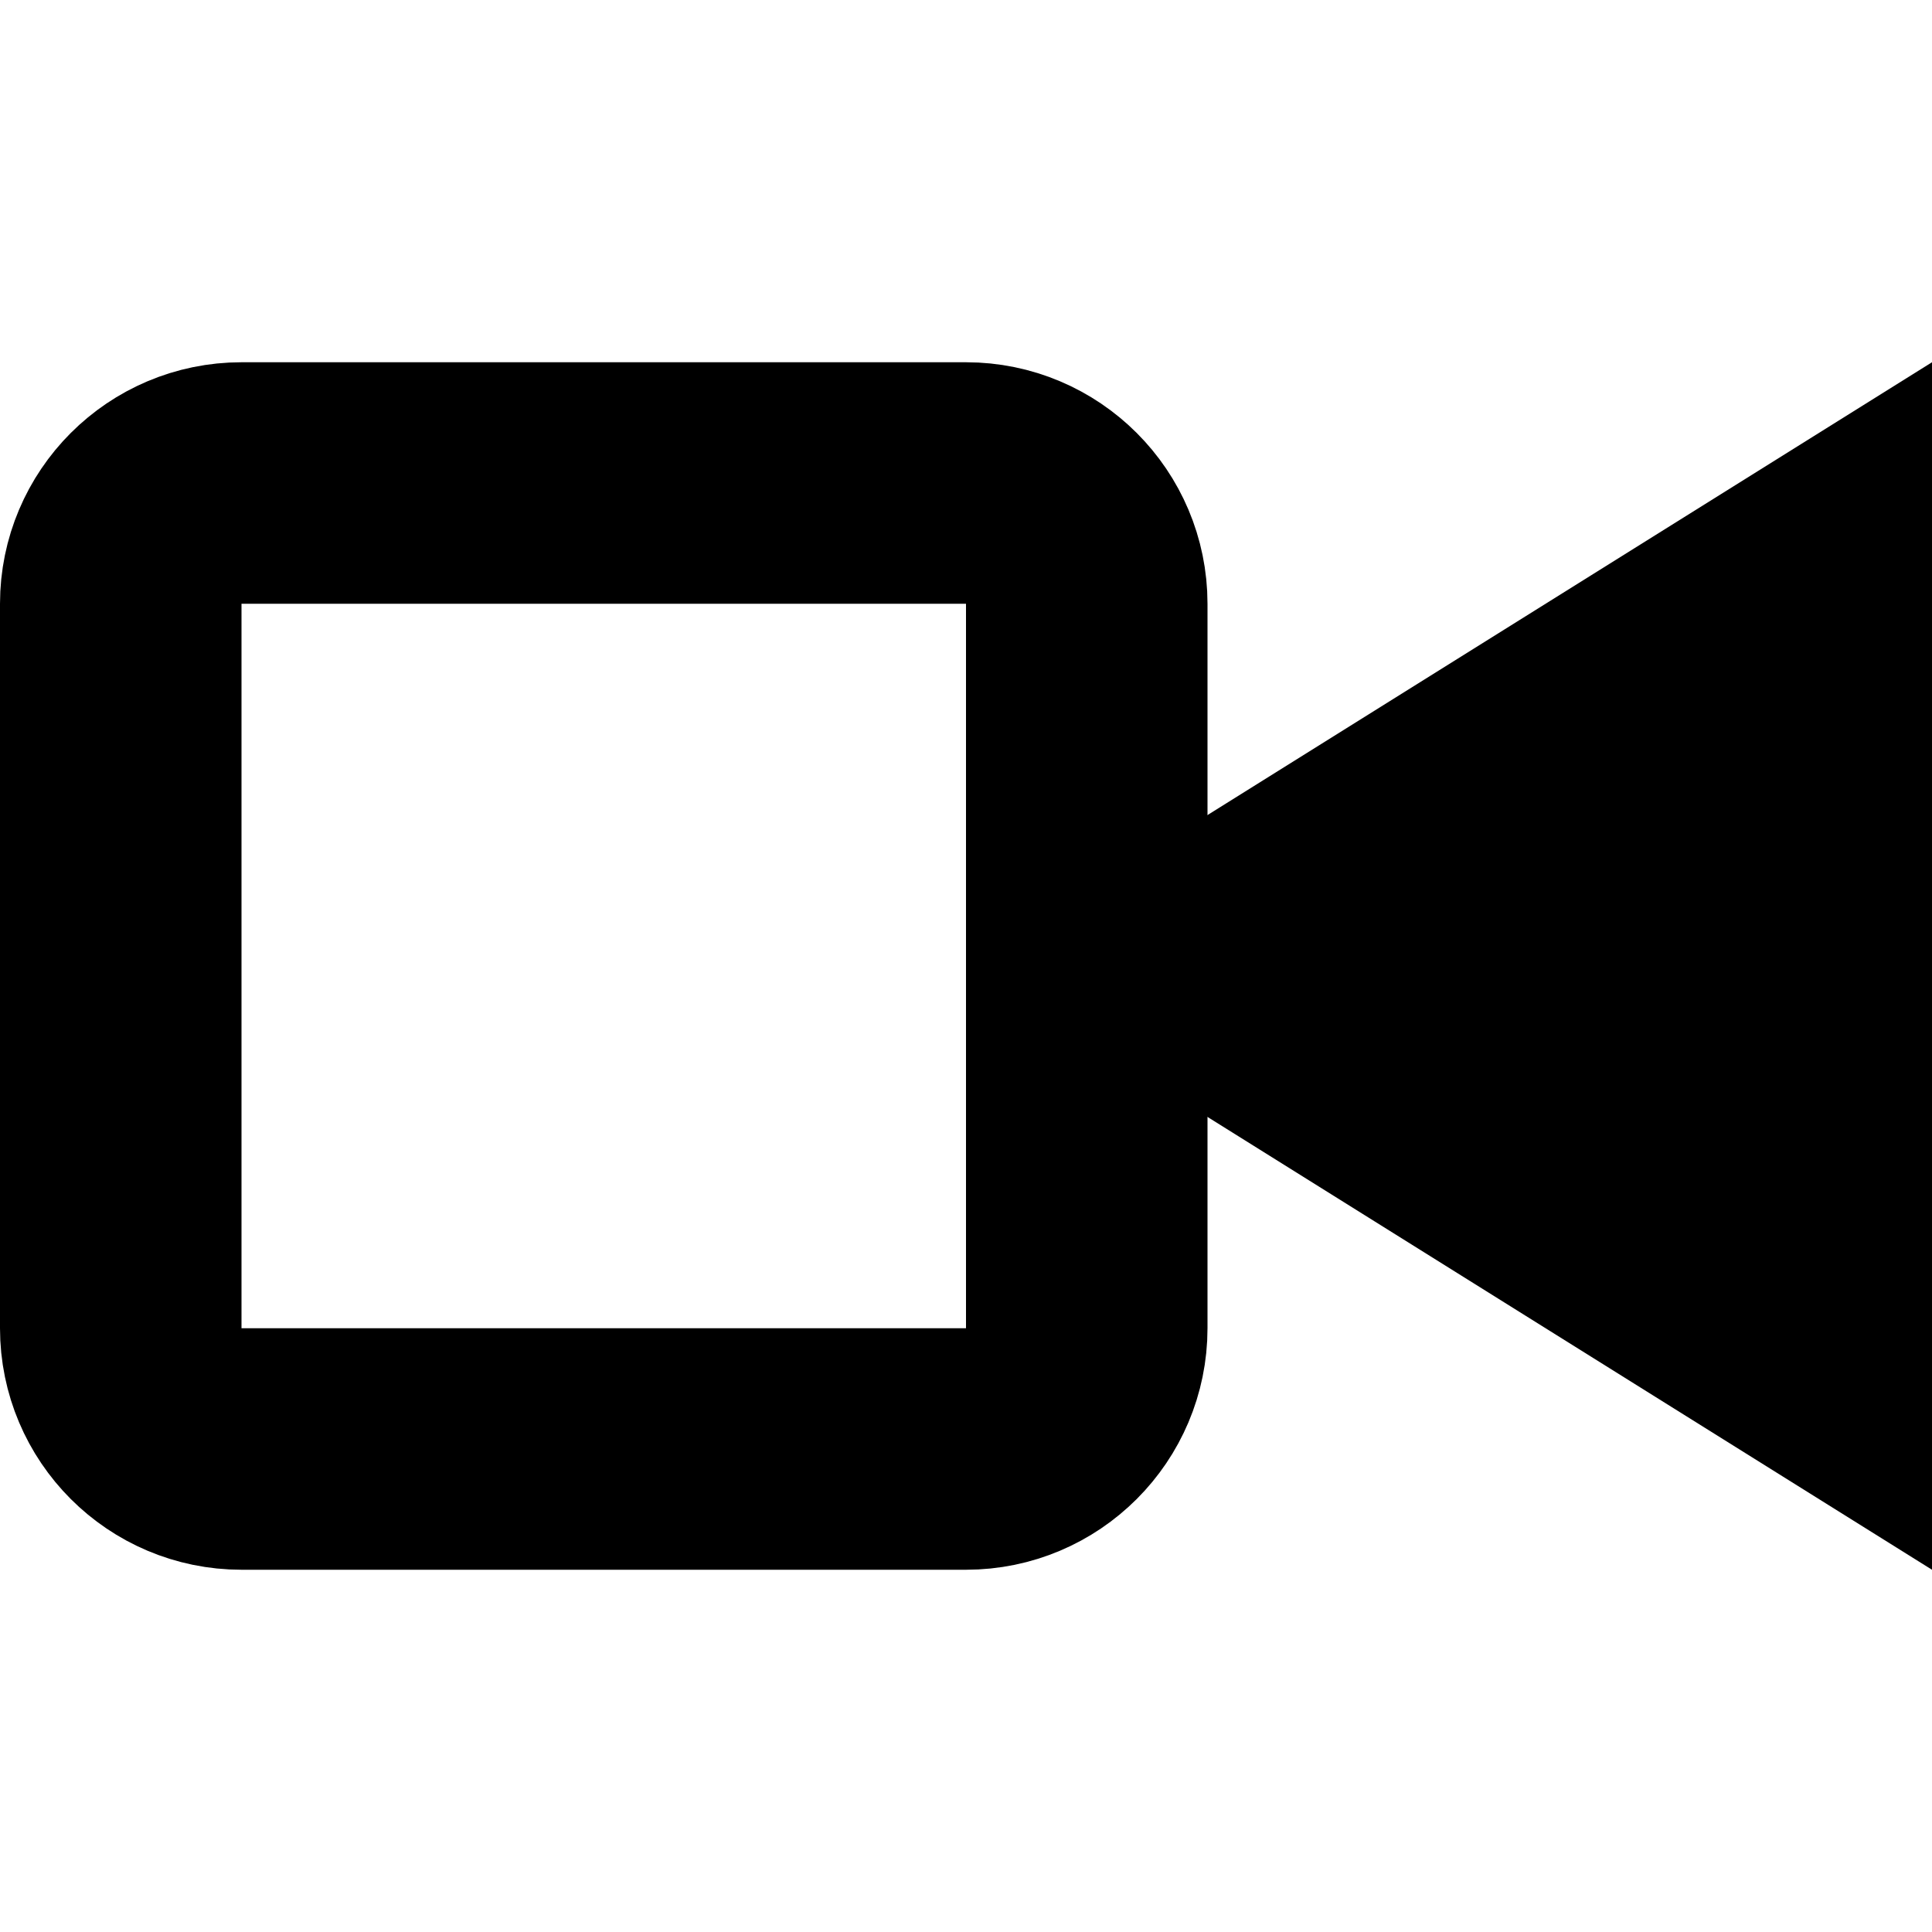 <svg width="16" height="16" viewBox="0 0 16 16" fill="none" xmlns="http://www.w3.org/2000/svg">
<path d="M1 11V5C1 4.448 1.448 4 2 4H8C8.552 4 9 4.448 9 5V11C9 11.552 8.552 12 8 12H2C1.448 12 1 11.552 1 11Z" stroke="black" stroke-width="2"/>
<path d="M16 3L8 8L16 13V3Z" fill="black"/>
</svg>
